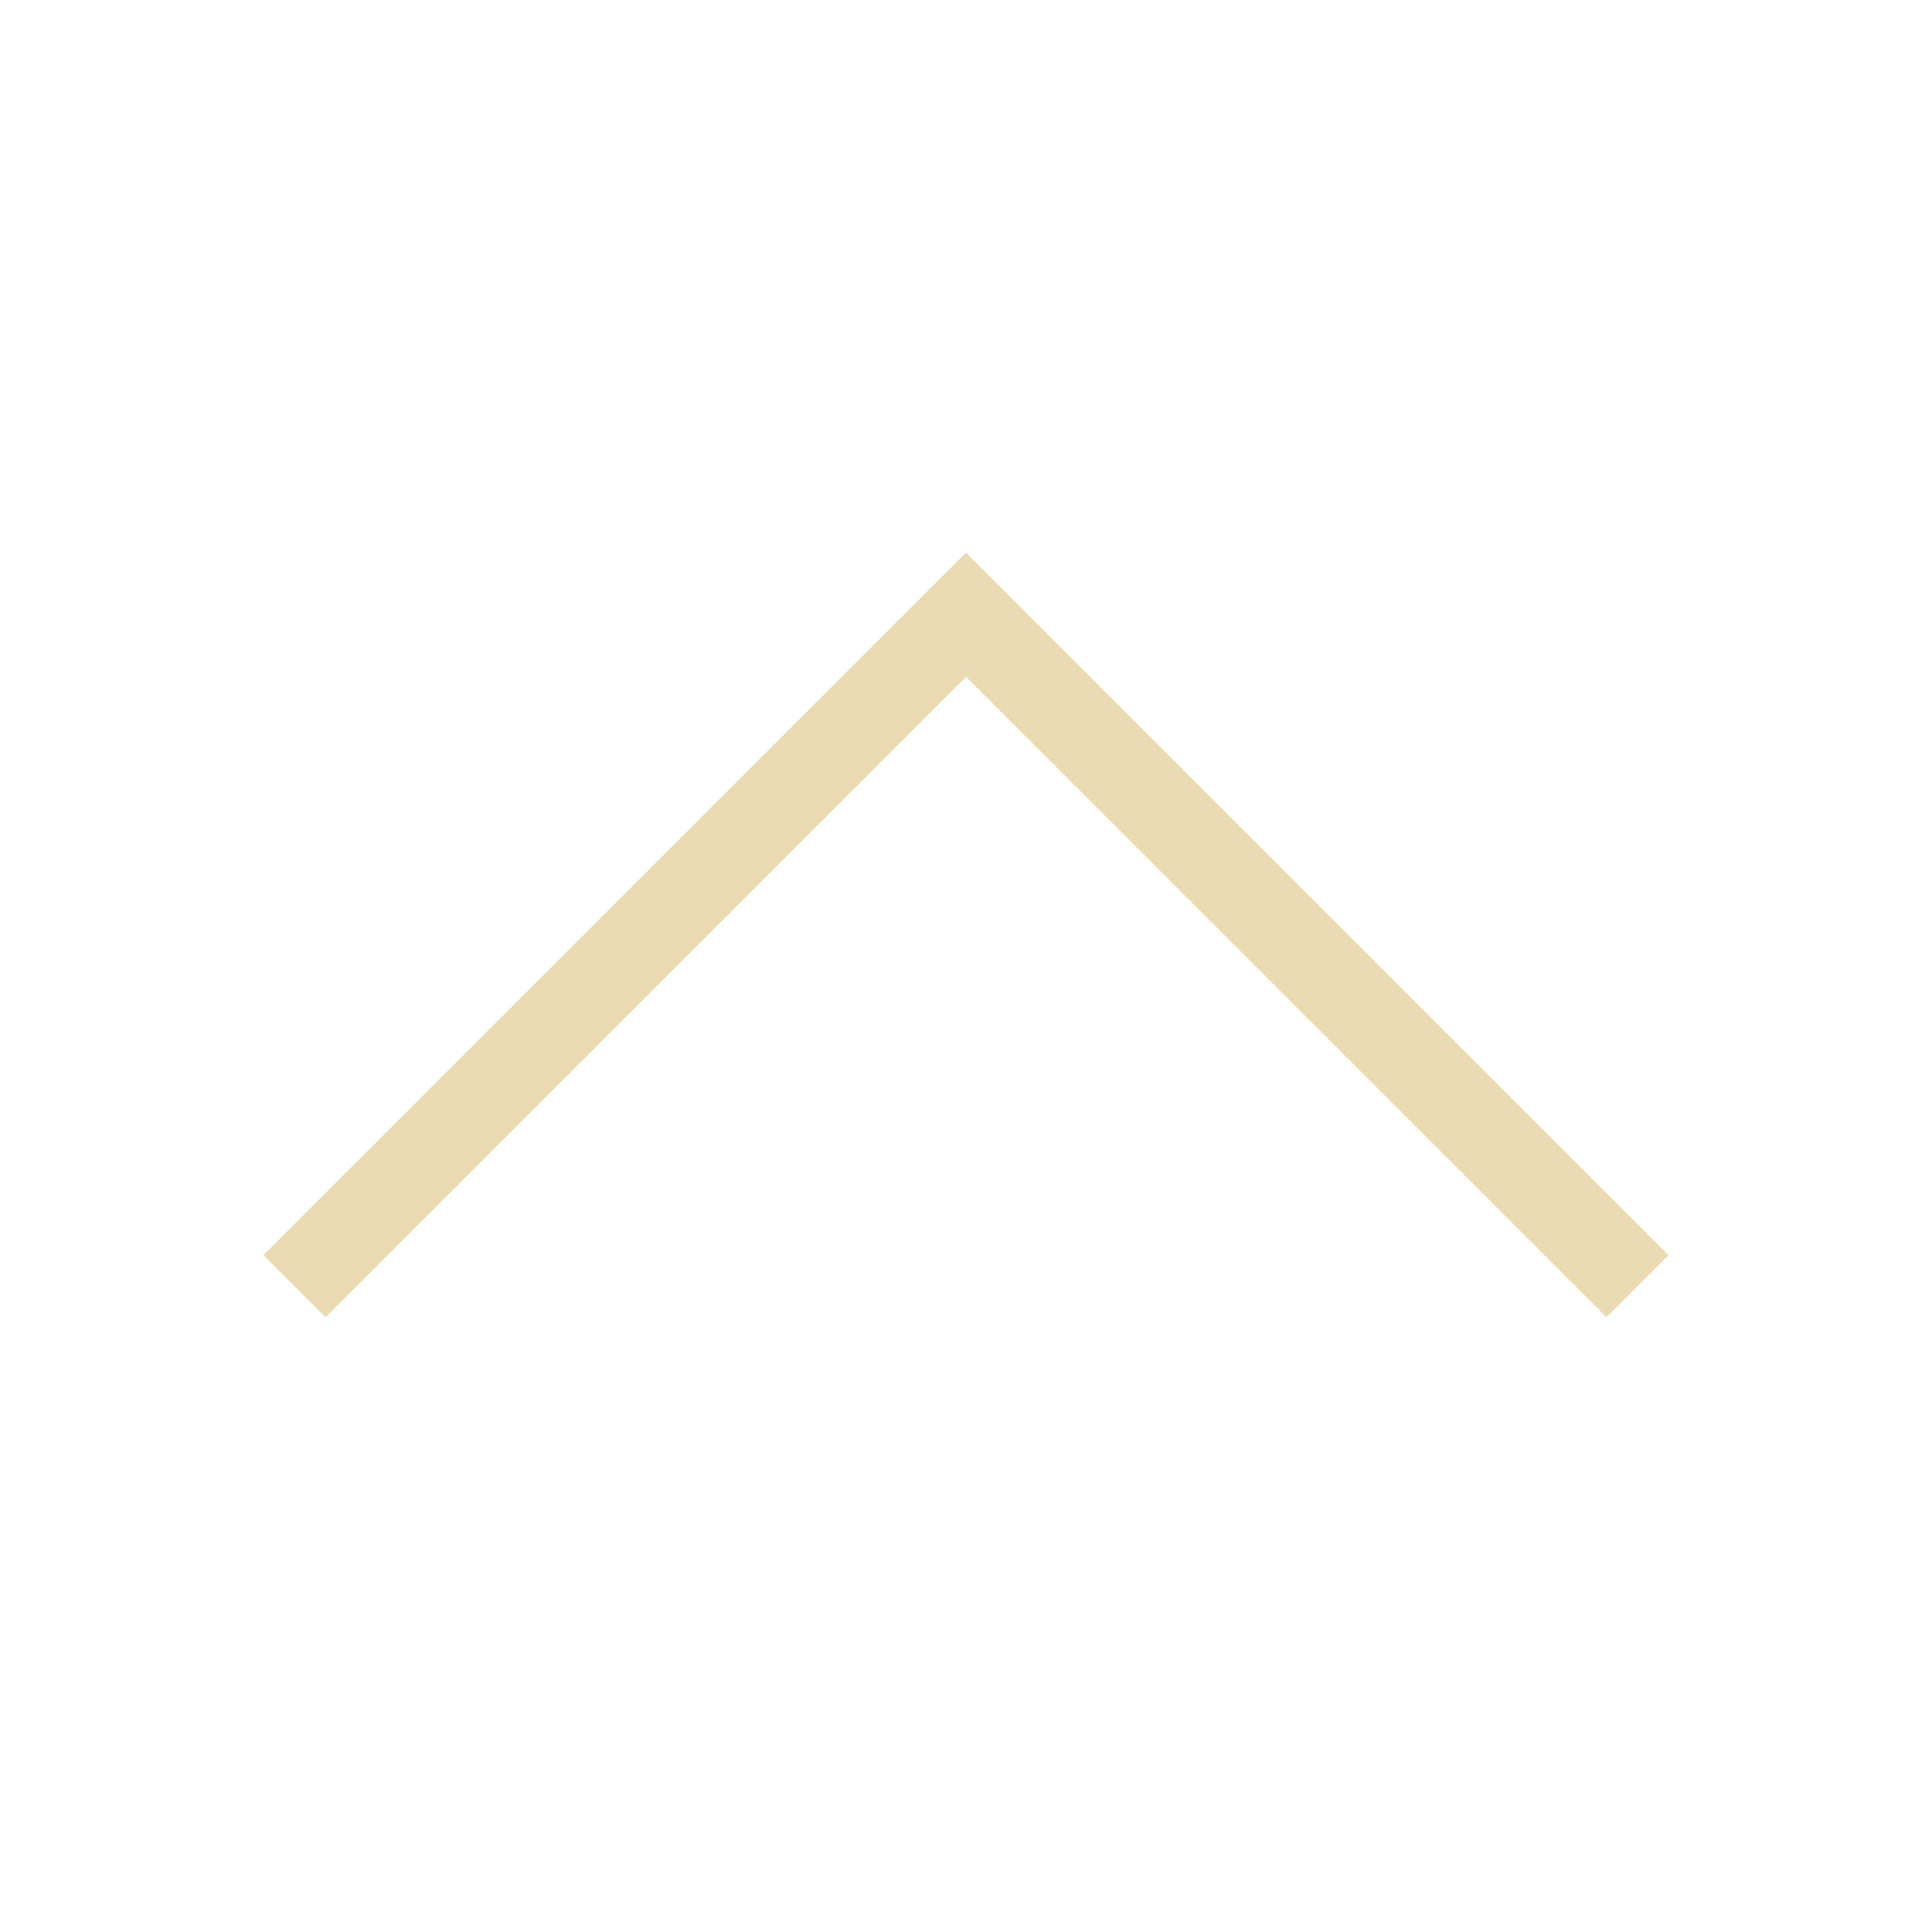 <svg viewBox="0 0 22 22" xmlns="http://www.w3.org/2000/svg">
    <style
        type="text/css"
        id="current-color-scheme">
        .ColorScheme-Text {
            color:#ebdbb2;
        }
    </style>
    <path d="M3.707 15L3 14.293l6.125-6.125L11 6.293l1.875 1.875L19 14.293l-.707.707-6.125-6.125L11 7.707 9.832 8.875 3.707 15" class="ColorScheme-Text" fill="currentColor"/>
</svg>
